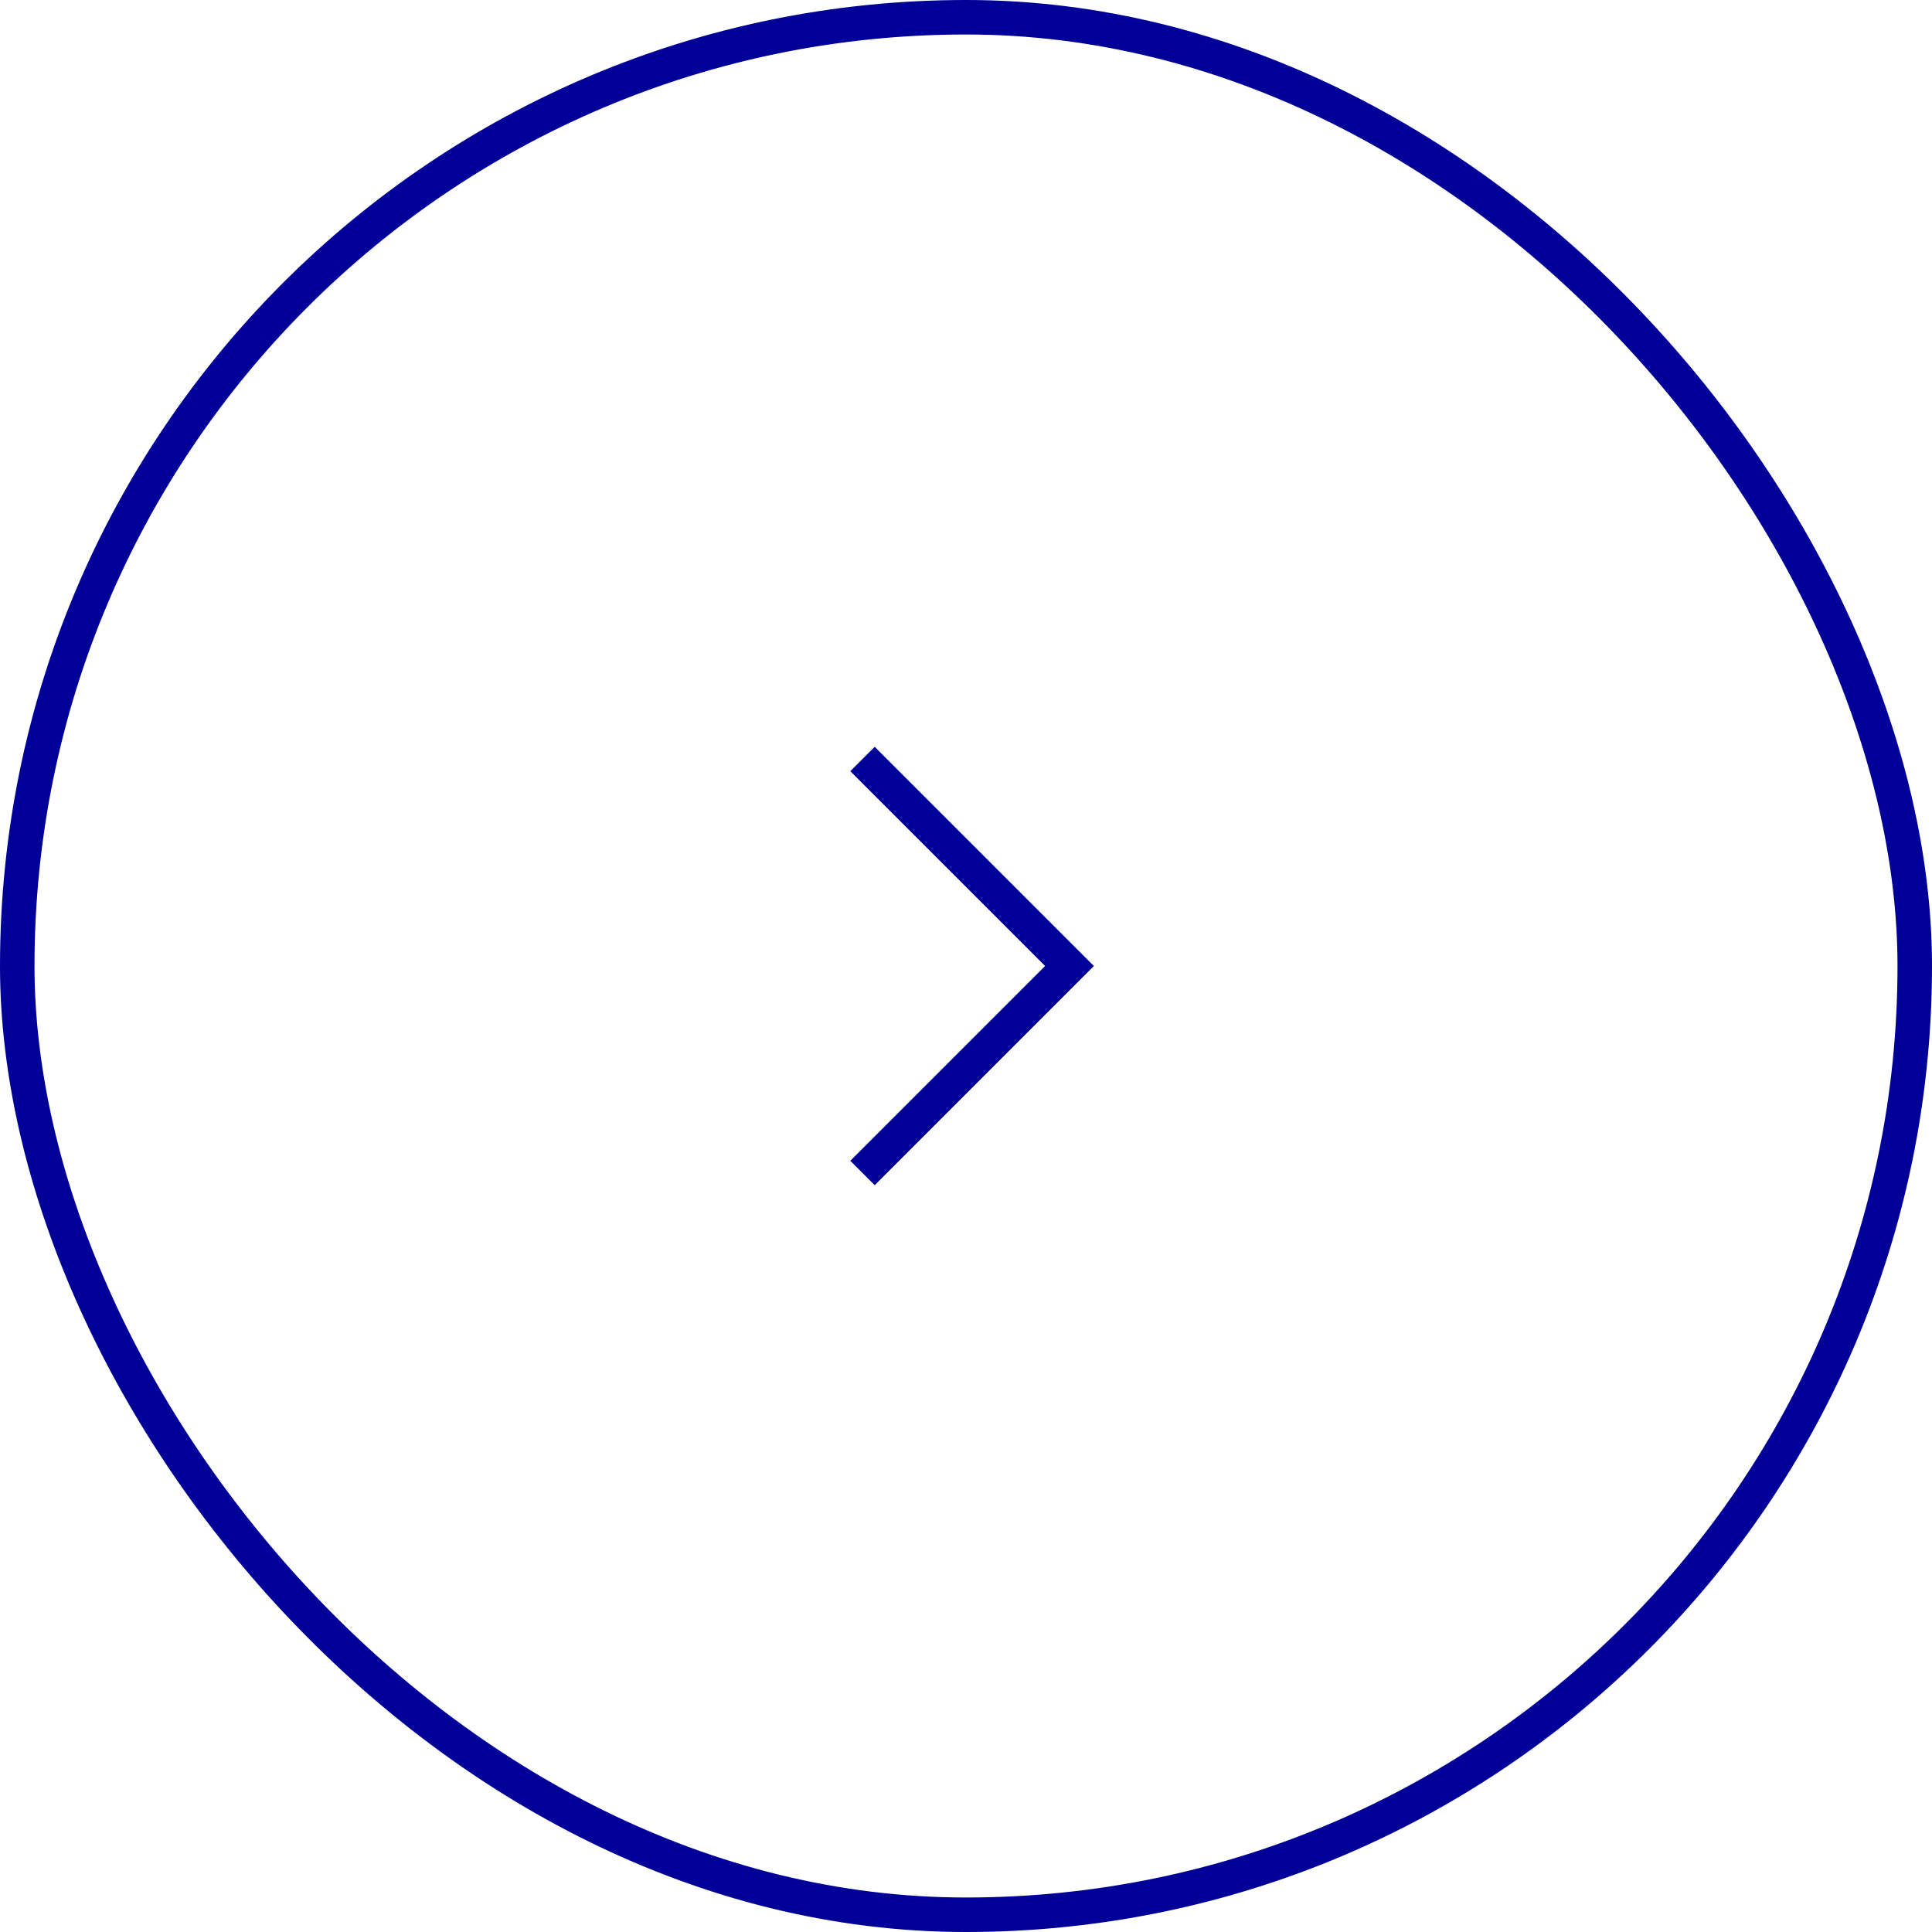 <?xml version="1.0" encoding="UTF-8"?>
<svg version="1.1" viewBox="0 0 56 56" xmlns="http://www.w3.org/2000/svg">
    <g fill="none" fill-rule="evenodd">
        <g transform="translate(-260 -724)" stroke="#009">
            <g transform="translate(60 724)">
                <g transform="translate(200)">
                    <rect x=".5" y=".5" width="55" height="55" rx="27.5"/>
                    <polyline points="25 22 31 28 25 34"/>
                </g>
            </g>
        </g>
    </g>
</svg>
